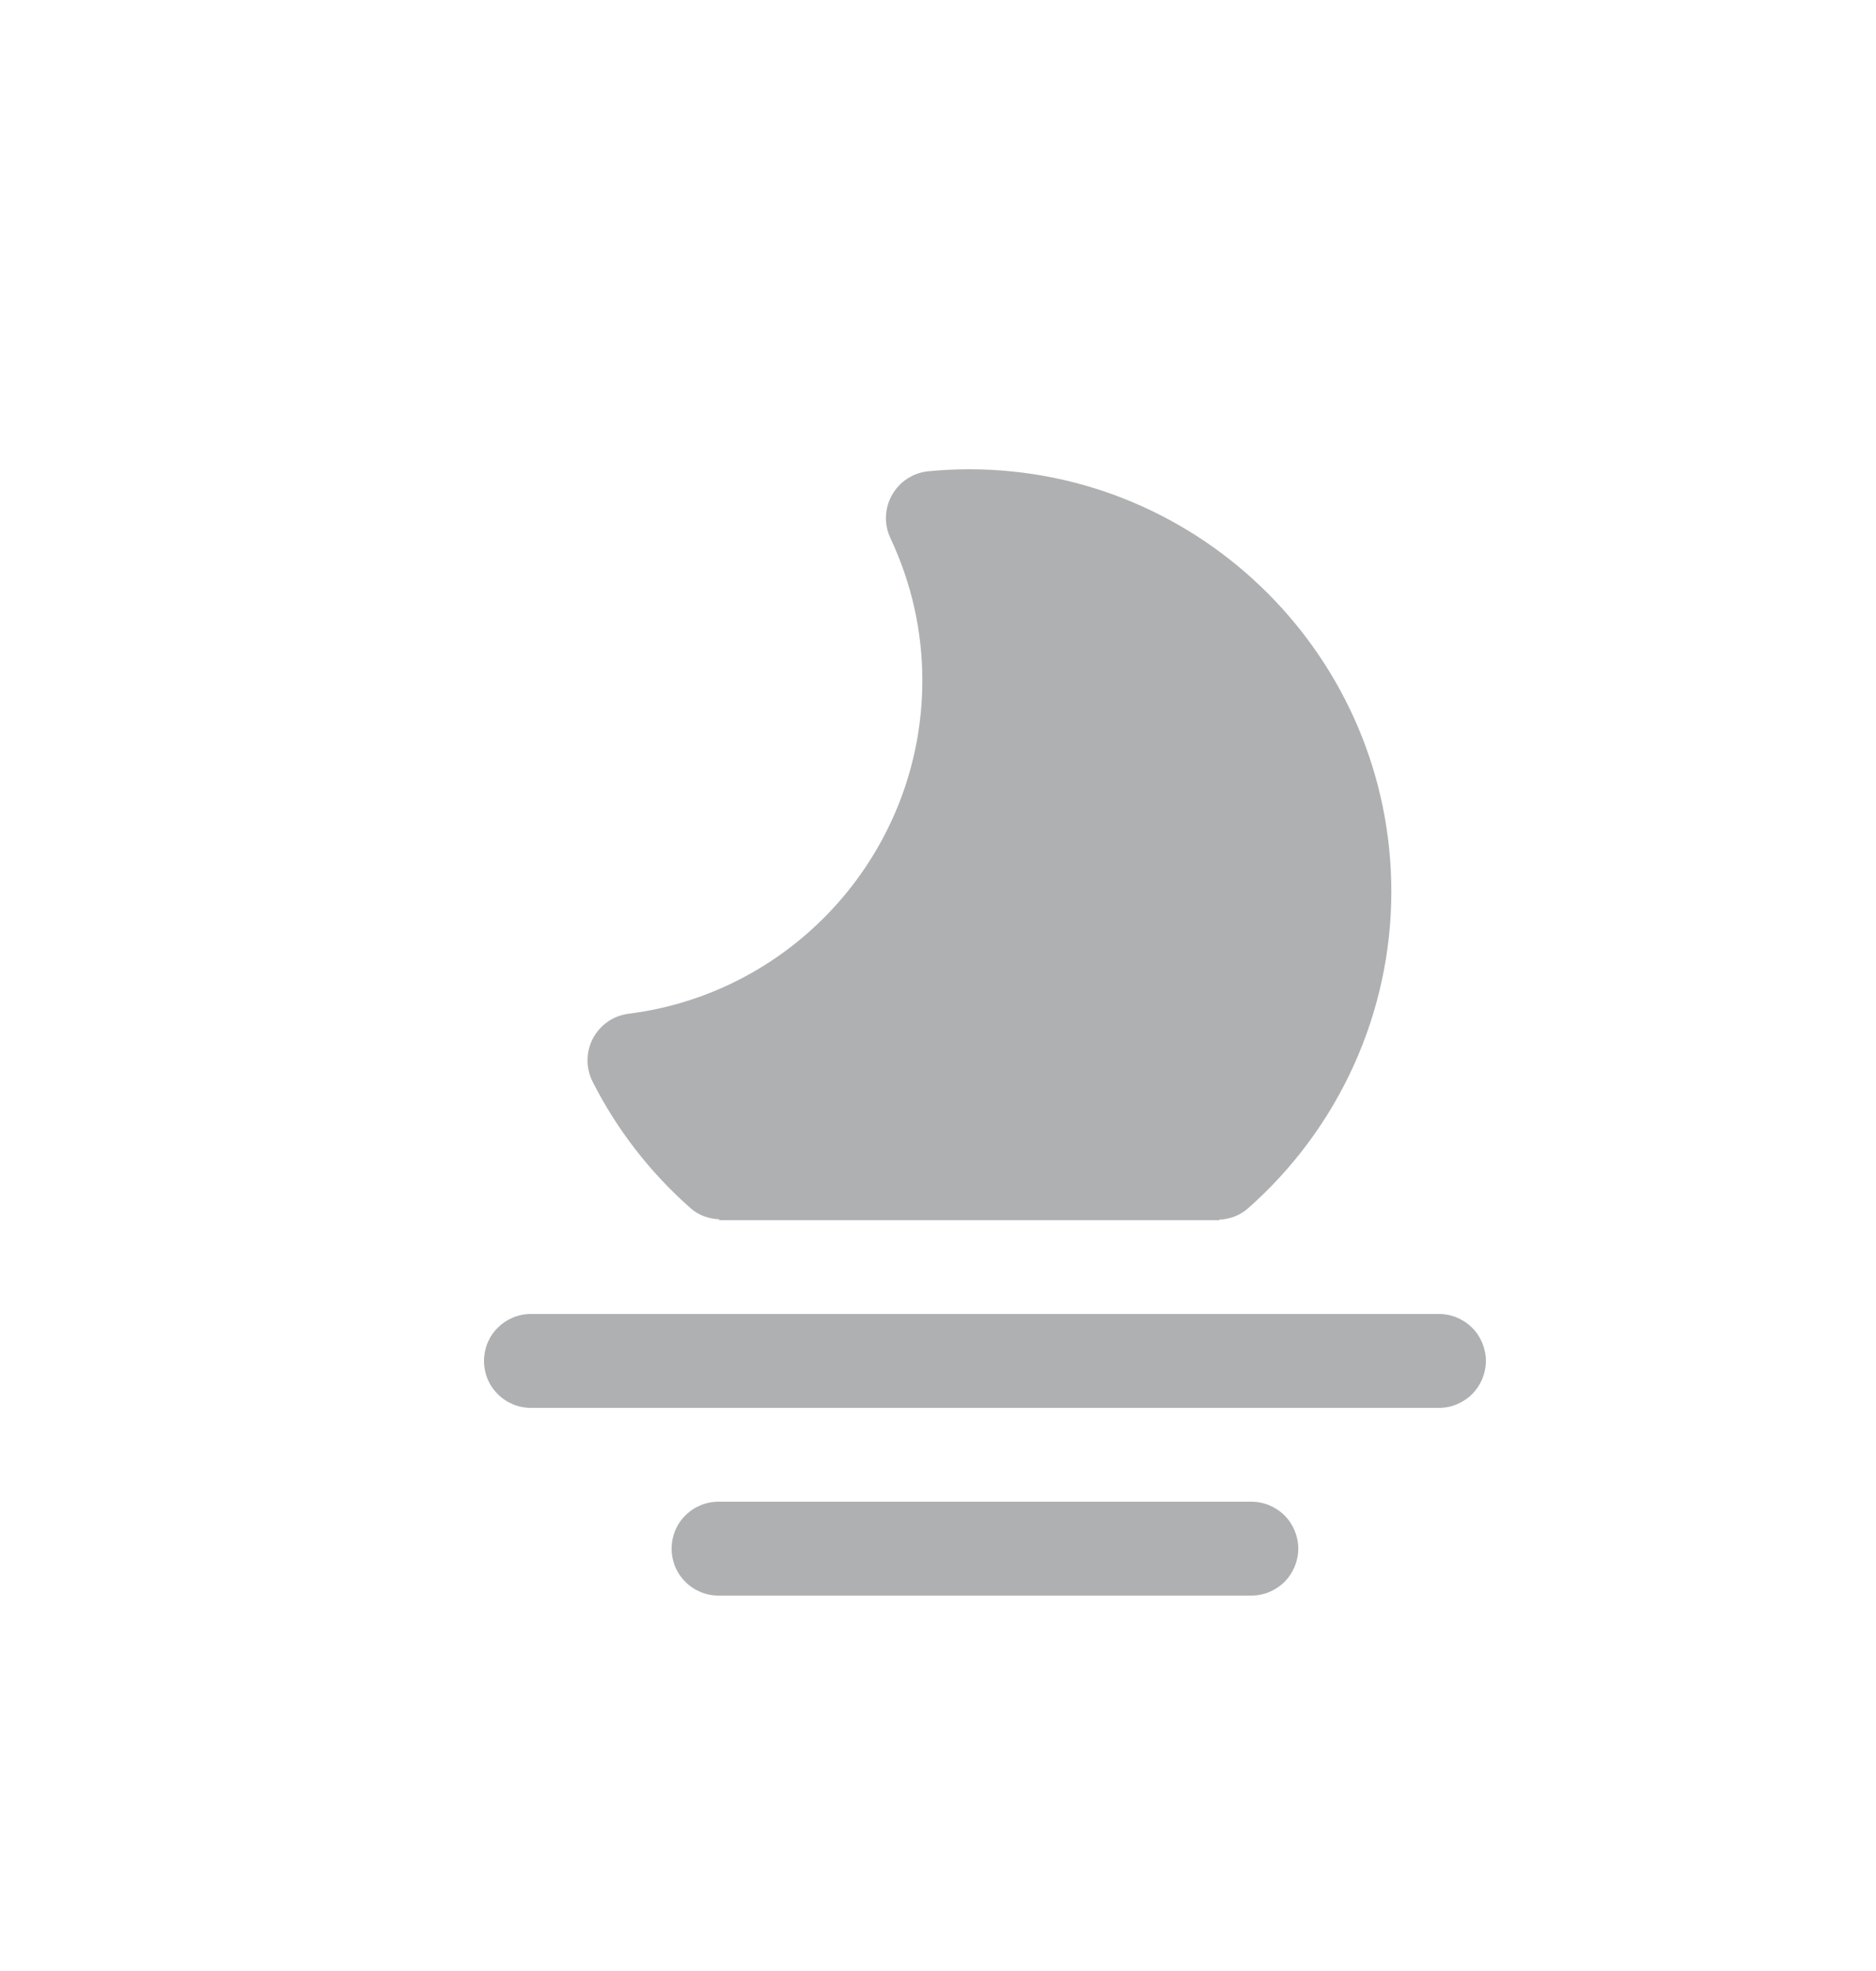 <svg width="20" height="21" viewBox="0 0 20 21" fill="none" xmlns="http://www.w3.org/2000/svg">
<path d="M10.333 5C10.186 5 10.04 5.007 9.897 5.021C9.735 5.037 9.591 5.131 9.511 5.272C9.43 5.413 9.423 5.585 9.492 5.732C9.719 6.215 9.833 6.726 9.833 7.25C9.833 9.05 8.487 10.576 6.701 10.801C6.54 10.821 6.399 10.919 6.322 11.062C6.246 11.206 6.244 11.378 6.317 11.523C6.576 12.035 6.928 12.49 7.365 12.875C7.452 12.952 7.559 12.985 7.667 12.991V13H13V12.995C13.108 12.989 13.216 12.953 13.303 12.876C14.276 12.019 14.833 10.789 14.833 9.5C14.833 7.019 12.815 5 10.333 5ZM5.667 14C5.601 13.999 5.535 14.011 5.473 14.036C5.412 14.061 5.356 14.097 5.309 14.144C5.261 14.19 5.224 14.246 5.198 14.307C5.173 14.368 5.16 14.434 5.16 14.5C5.16 14.566 5.173 14.632 5.198 14.693C5.224 14.754 5.261 14.809 5.309 14.856C5.356 14.903 5.412 14.939 5.473 14.964C5.535 14.989 5.601 15.001 5.667 15H15.333C15.4 15.001 15.466 14.989 15.527 14.964C15.588 14.939 15.644 14.903 15.692 14.856C15.739 14.809 15.776 14.754 15.802 14.693C15.827 14.632 15.841 14.566 15.841 14.5C15.841 14.434 15.827 14.368 15.802 14.307C15.776 14.246 15.739 14.19 15.692 14.144C15.644 14.097 15.588 14.061 15.527 14.036C15.466 14.011 15.4 13.999 15.333 14H5.667ZM7.667 16C7.601 15.999 7.535 16.011 7.473 16.036C7.412 16.061 7.356 16.097 7.309 16.144C7.261 16.19 7.224 16.246 7.198 16.307C7.173 16.368 7.16 16.434 7.16 16.5C7.16 16.566 7.173 16.632 7.198 16.693C7.224 16.754 7.261 16.809 7.309 16.856C7.356 16.903 7.412 16.939 7.473 16.964C7.535 16.989 7.601 17.001 7.667 17H13.333C13.4 17.001 13.466 16.989 13.527 16.964C13.588 16.939 13.644 16.903 13.692 16.856C13.739 16.809 13.776 16.754 13.802 16.693C13.827 16.632 13.841 16.566 13.841 16.5C13.841 16.434 13.827 16.368 13.802 16.307C13.776 16.246 13.739 16.19 13.692 16.144C13.644 16.097 13.588 16.061 13.527 16.036C13.466 16.011 13.4 15.999 13.333 16H7.667Z" fill="#AFB0B1"/>
</svg>
